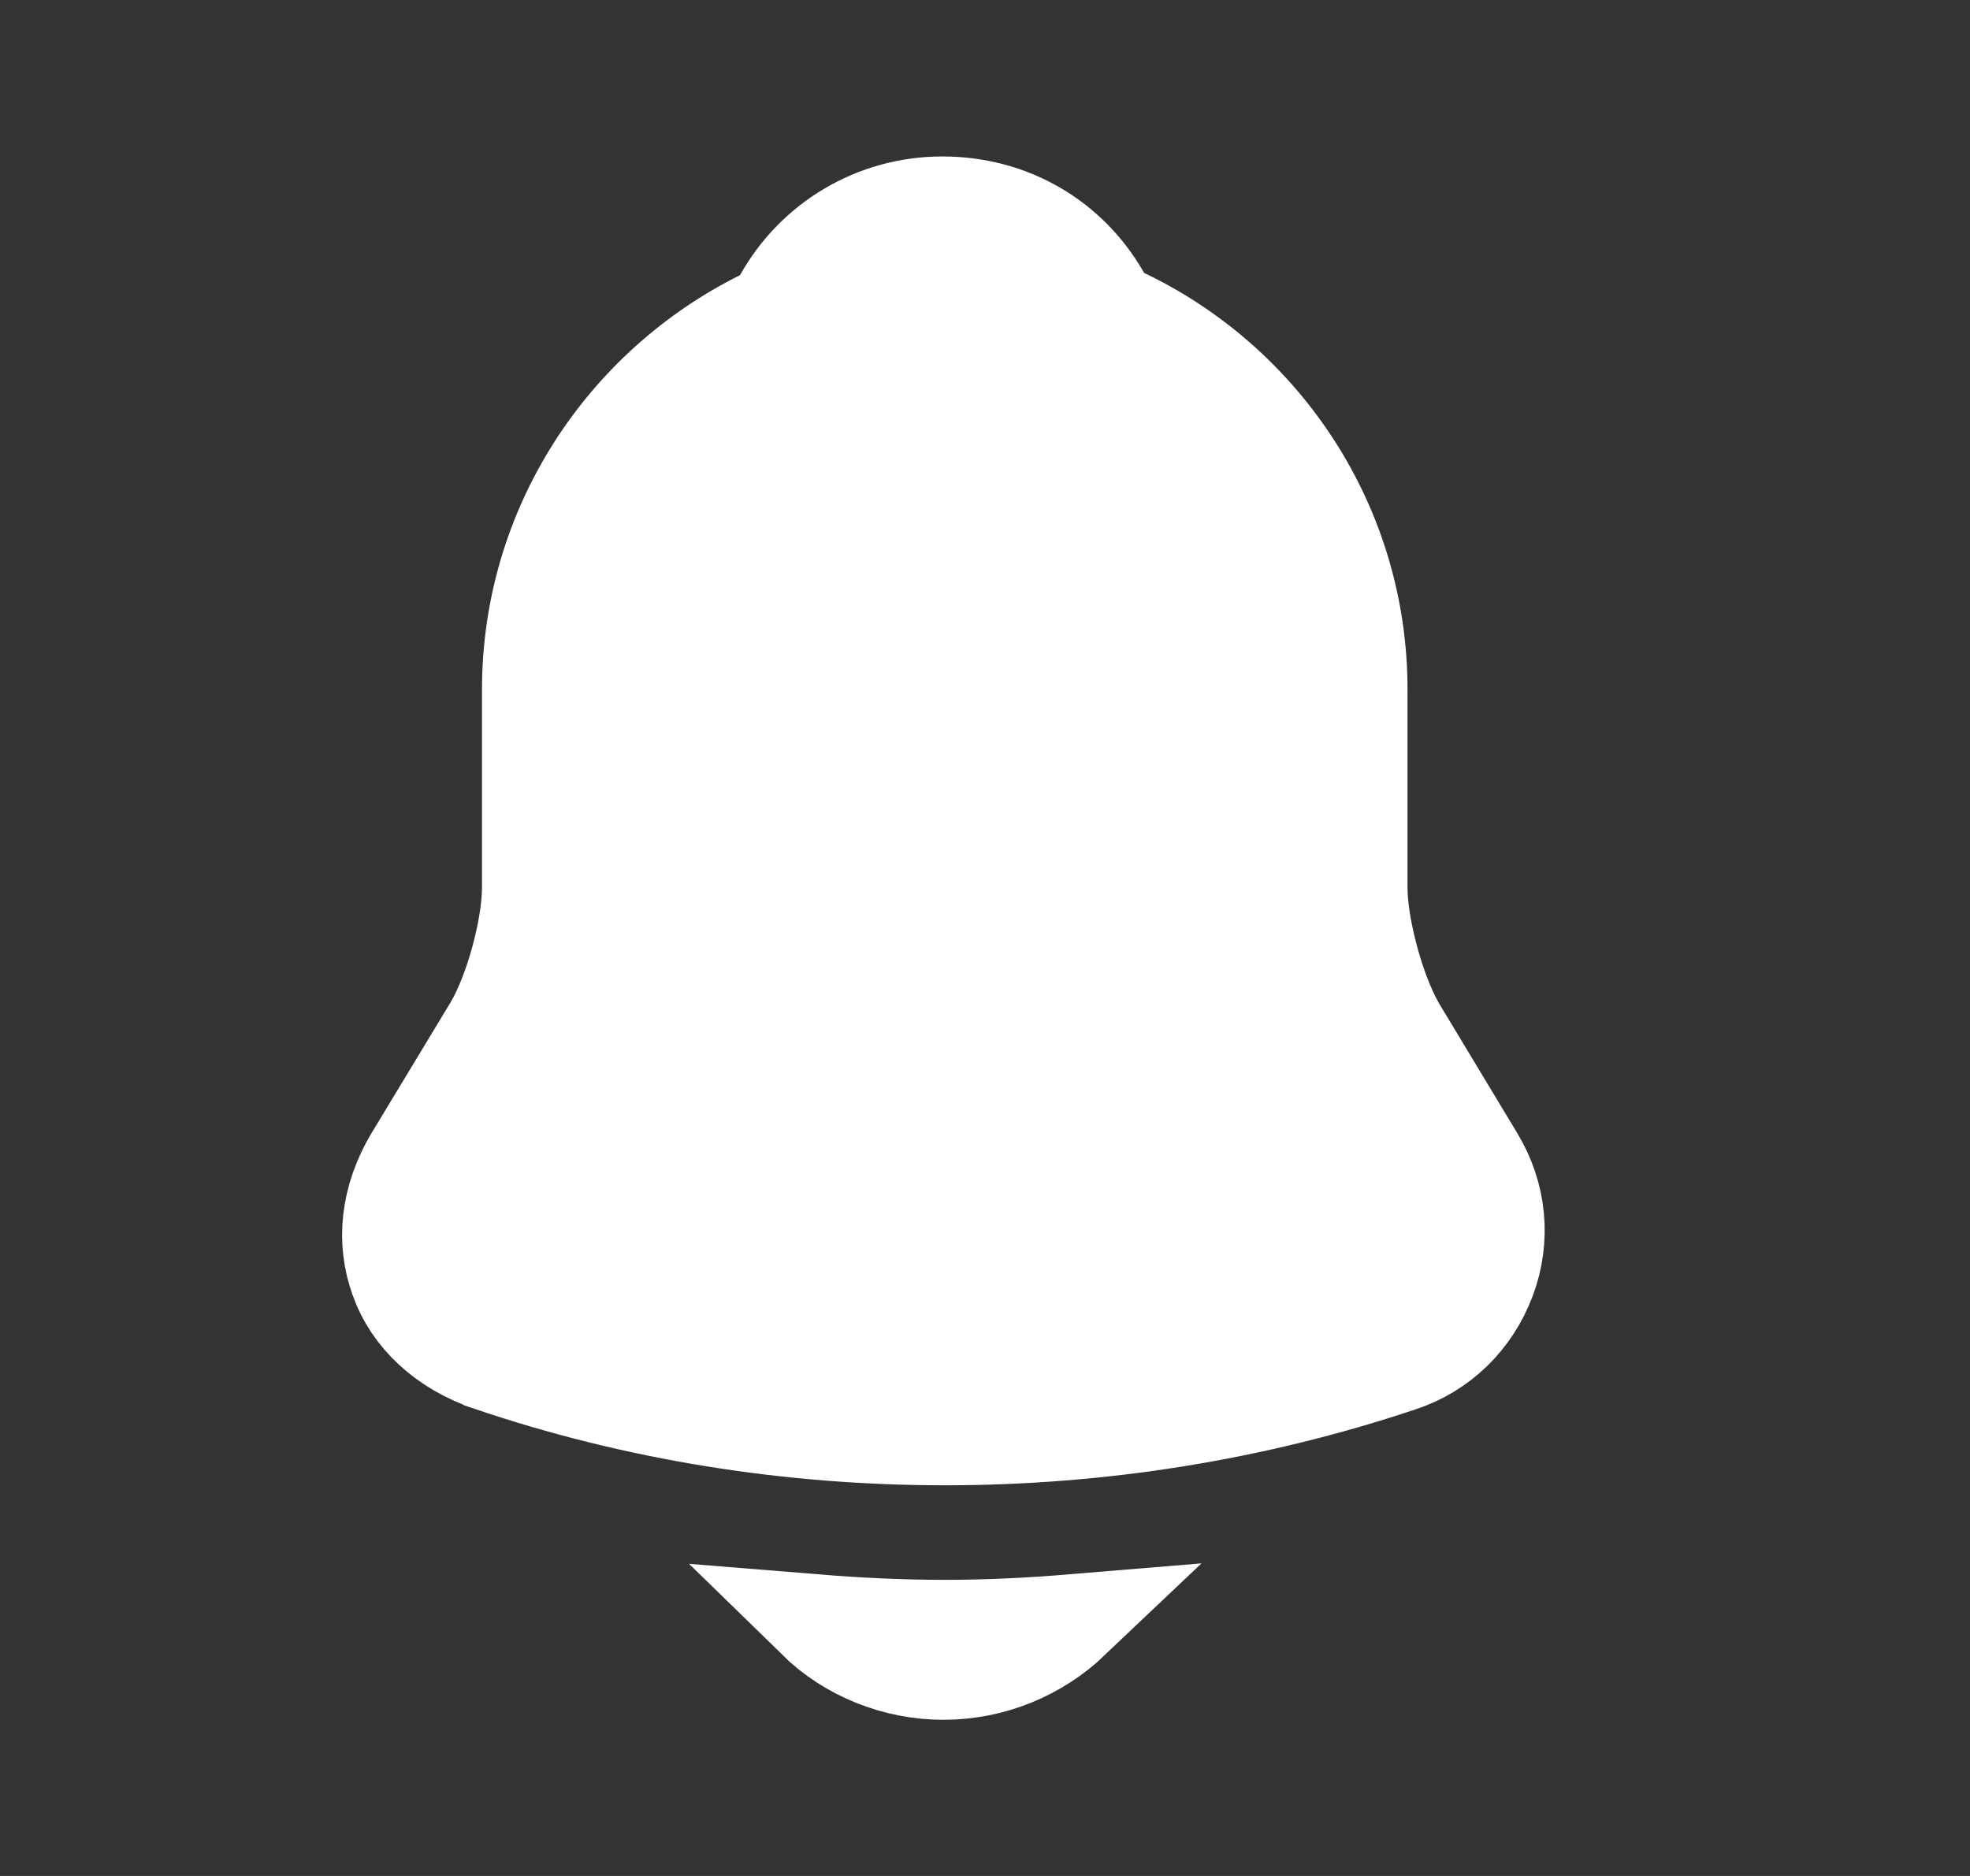 <svg width="21" height="20" viewBox="0 0 21 20" fill="none" xmlns="http://www.w3.org/2000/svg">
<rect x="0" y="0" width="21" height="20" fill="#333333" stroke="none"/>
<path d="M15.743 12.334L15.744 12.336C15.989 12.739 16.032 13.211 15.87 13.642C15.705 14.08 15.367 14.408 14.932 14.551L14.932 14.551L14.929 14.552C13.365 15.076 11.719 15.335 10.071 15.335C8.423 15.335 6.778 15.076 5.215 14.545L5.214 14.544C4.721 14.377 4.375 14.043 4.233 13.649L4.233 13.649L4.232 13.645C4.082 13.236 4.127 12.777 4.391 12.334C4.391 12.333 4.392 12.333 4.392 12.333L5.232 10.943L5.232 10.943L5.236 10.937C5.354 10.734 5.452 10.467 5.519 10.219C5.586 9.971 5.638 9.692 5.638 9.46V7.351C5.638 5.617 6.647 4.11 8.11 3.382L8.249 3.313L8.324 3.179C8.67 2.559 9.321 2.168 10.046 2.168C10.783 2.168 11.416 2.547 11.761 3.156L11.838 3.293L11.981 3.361C13.473 4.073 14.504 5.594 14.504 7.351V9.46C14.504 9.692 14.556 9.971 14.623 10.219C14.69 10.469 14.787 10.736 14.903 10.94L14.903 10.94L14.909 10.951L15.743 12.334Z" fill="white" stroke="white"/>
<path d="M10.055 17.835C9.545 17.835 9.044 17.634 8.685 17.283C9.14 17.32 9.605 17.343 10.072 17.343C10.53 17.343 10.987 17.32 11.434 17.283C11.074 17.625 10.588 17.835 10.055 17.835Z" fill="white" stroke="white"/>
</svg>
